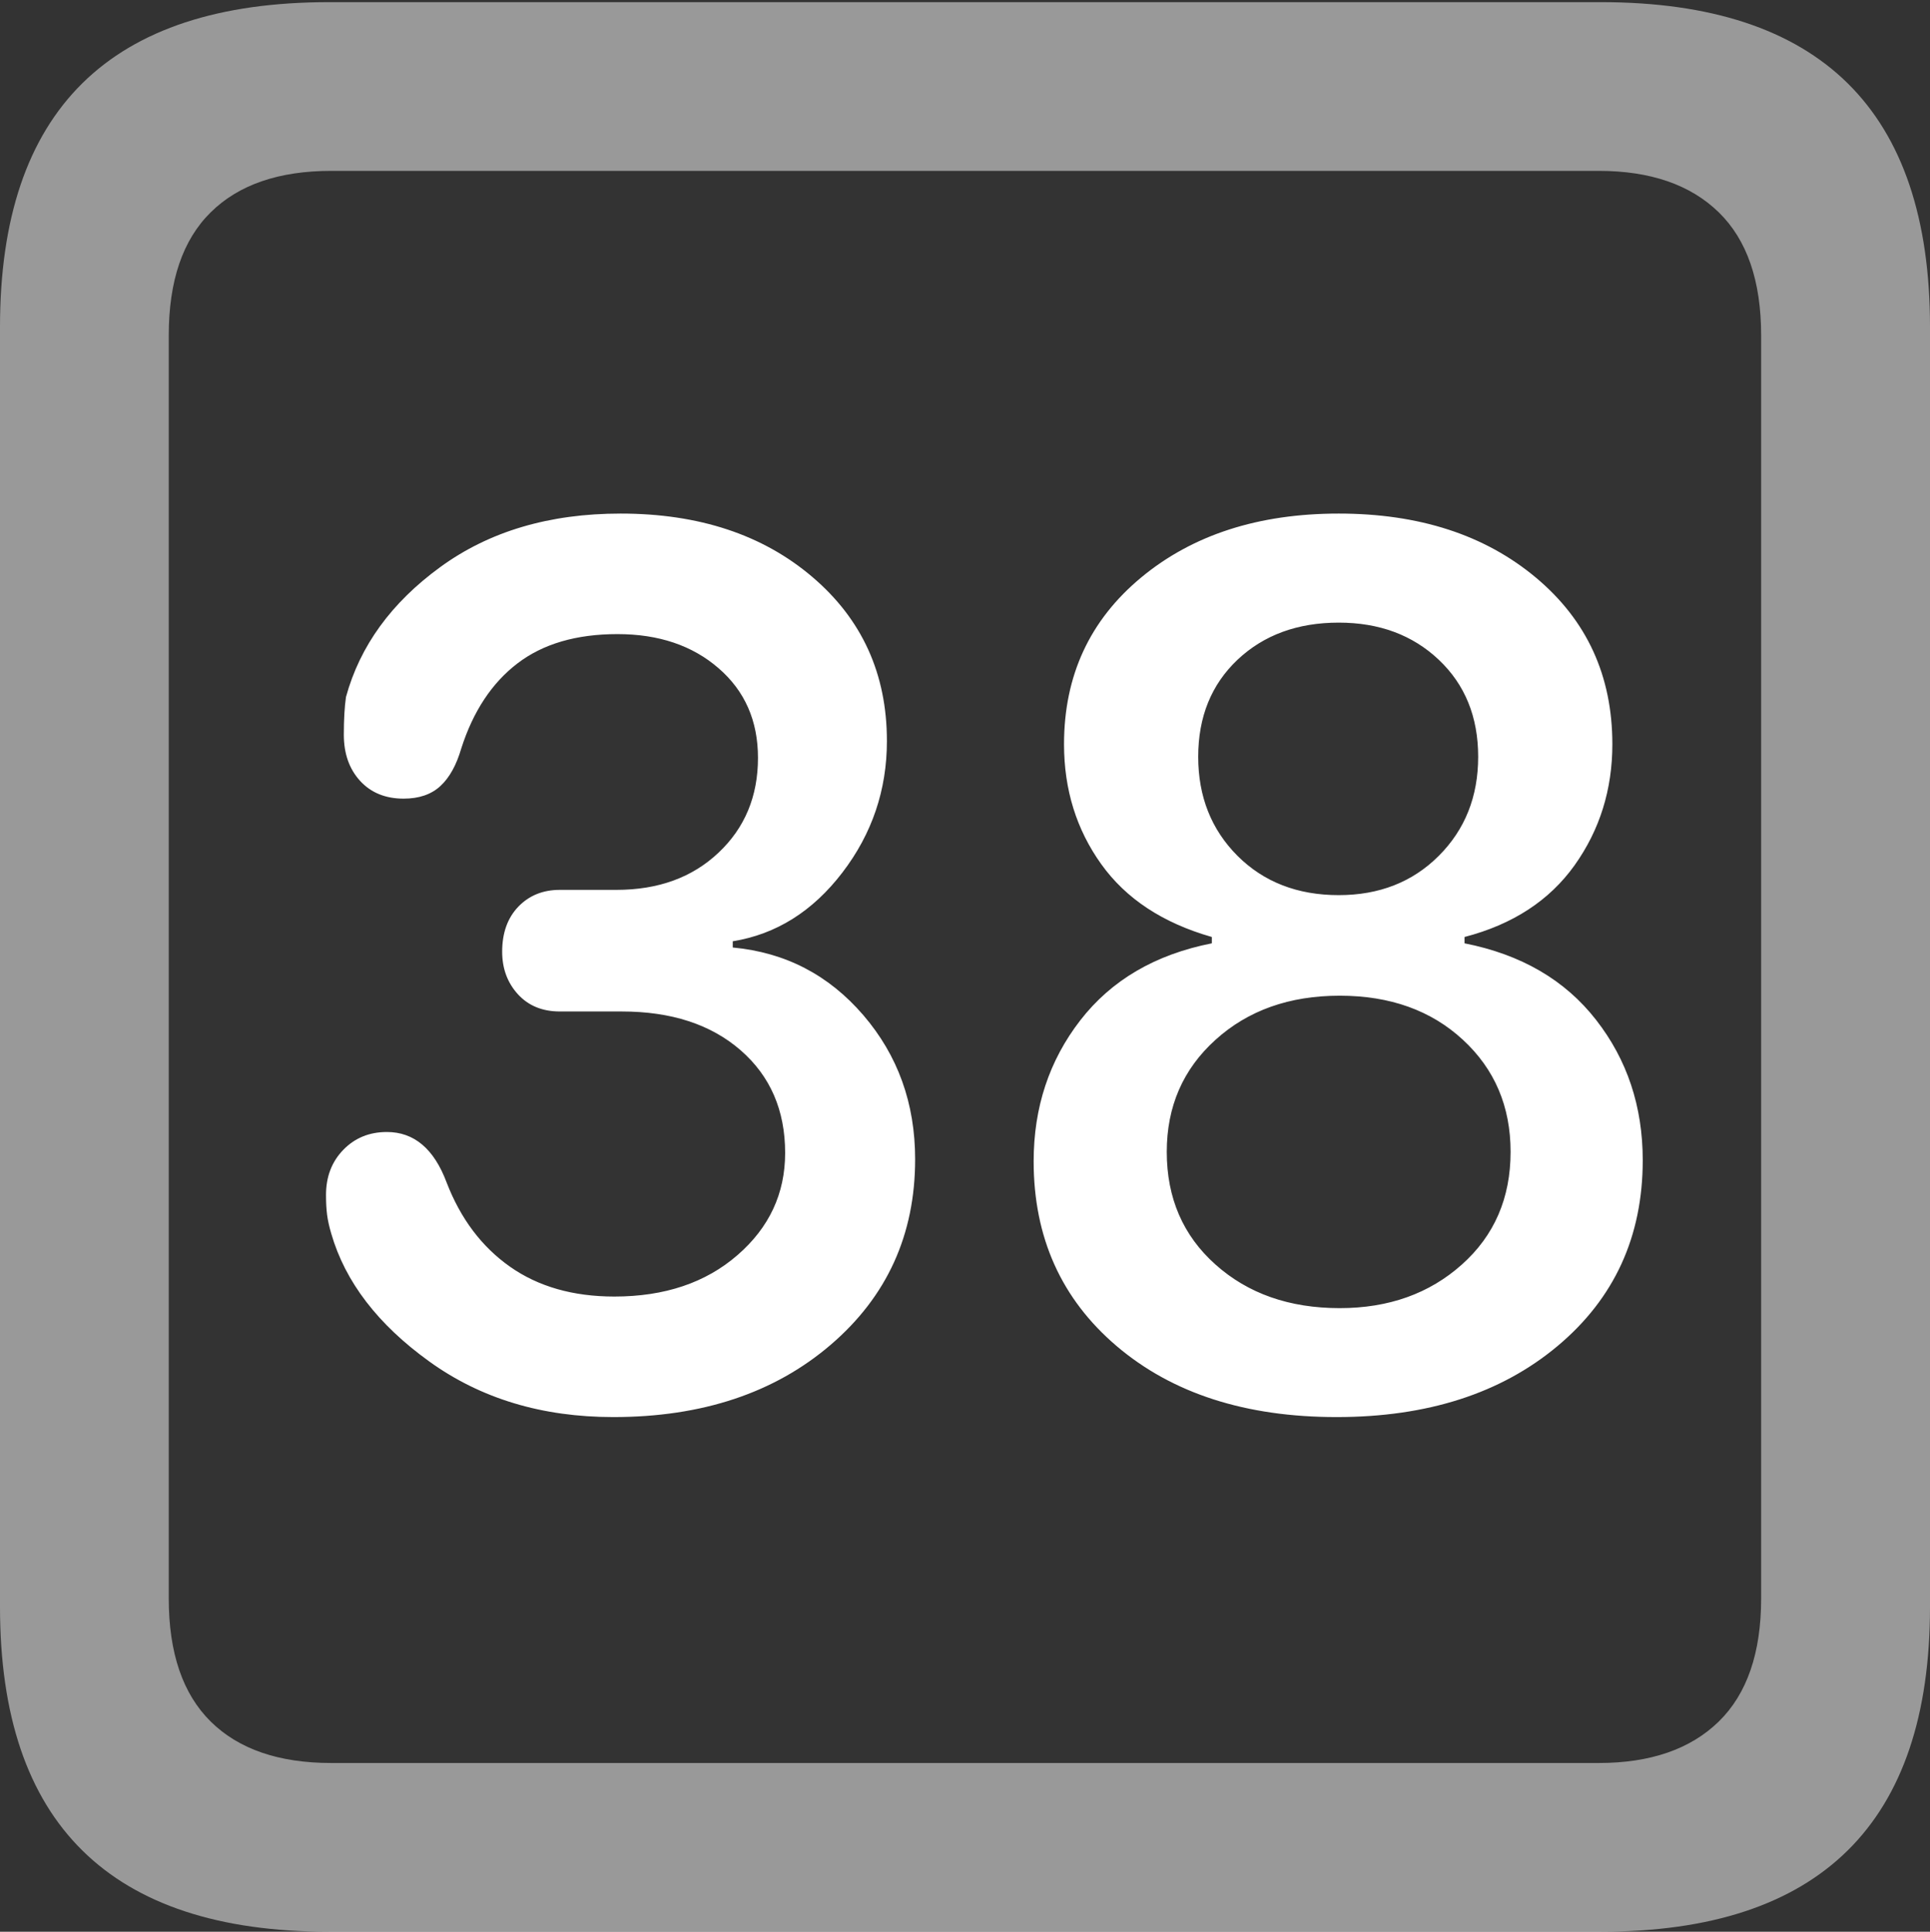 <?xml version="1.0" encoding="UTF-8"?>
<!--Generator: Apple Native CoreSVG 175.5-->
<!DOCTYPE svg
PUBLIC "-//W3C//DTD SVG 1.1//EN"
       "http://www.w3.org/Graphics/SVG/1.1/DTD/svg11.dtd">
<svg version="1.1" xmlns="http://www.w3.org/2000/svg" xmlns:xlink="http://www.w3.org/1999/xlink" width="17.979" height="17.998">
 <rect width="100%" height="100%" fill="#333333" stroke="none"/>
 <g>
  <rect height="17.998" opacity="0" width="17.979" x="0" y="0"/>
  <path d="M3.066 17.998L14.912 17.998Q16.445 17.998 17.212 17.241Q17.979 16.484 17.979 14.971L17.979 3.047Q17.979 1.533 17.212 0.776Q16.445 0.02 14.912 0.02L3.066 0.02Q1.533 0.02 0.767 0.776Q0 1.533 0 3.047L0 14.971Q0 16.484 0.767 17.241Q1.533 17.998 3.066 17.998ZM3.086 16.426Q2.354 16.426 1.963 16.04Q1.572 15.654 1.572 14.893L1.572 3.125Q1.572 2.363 1.963 1.978Q2.354 1.592 3.086 1.592L14.893 1.592Q15.615 1.592 16.011 1.978Q16.406 2.363 16.406 3.125L16.406 14.893Q16.406 15.654 16.011 16.04Q15.615 16.426 14.893 16.426Z" fill="rgba(255,255,255,0.5)"/>
  <path d="M5.713 13.203Q6.953 13.203 7.739 12.529Q8.525 11.855 8.525 10.801Q8.525 10.02 8.042 9.458Q7.559 8.896 6.826 8.828L6.826 8.77Q7.432 8.672 7.847 8.13Q8.262 7.588 8.262 6.904Q8.262 5.967 7.568 5.376Q6.875 4.785 5.781 4.785Q4.785 4.785 4.102 5.283Q3.418 5.781 3.223 6.494Q3.203 6.631 3.203 6.846Q3.203 7.109 3.354 7.275Q3.506 7.441 3.76 7.441Q3.975 7.441 4.102 7.324Q4.229 7.207 4.297 6.973Q4.463 6.455 4.819 6.182Q5.176 5.908 5.752 5.908Q6.328 5.908 6.694 6.226Q7.061 6.543 7.061 7.061Q7.061 7.598 6.694 7.944Q6.328 8.291 5.742 8.291L5.215 8.291Q4.98 8.291 4.829 8.447Q4.678 8.604 4.678 8.867Q4.678 9.102 4.824 9.263Q4.971 9.424 5.215 9.424L5.791 9.424Q6.484 9.424 6.899 9.785Q7.314 10.146 7.314 10.742Q7.314 11.309 6.87 11.694Q6.426 12.08 5.723 12.08Q5.146 12.08 4.751 11.802Q4.355 11.523 4.16 11.016Q3.984 10.547 3.604 10.547Q3.359 10.547 3.198 10.713Q3.037 10.879 3.037 11.133Q3.037 11.24 3.047 11.318Q3.057 11.396 3.086 11.494Q3.281 12.168 3.999 12.685Q4.717 13.203 5.713 13.203ZM12.451 13.203Q13.721 13.203 14.512 12.539Q15.303 11.875 15.303 10.81Q15.303 10.059 14.868 9.502Q14.434 8.945 13.643 8.789L13.643 8.73Q14.316 8.555 14.668 8.062Q15.02 7.568 15.02 6.934Q15.02 5.977 14.307 5.381Q13.594 4.785 12.471 4.785Q11.348 4.785 10.63 5.381Q9.912 5.977 9.912 6.934Q9.912 7.568 10.259 8.052Q10.605 8.535 11.289 8.73L11.289 8.789Q10.498 8.945 10.063 9.507Q9.629 10.068 9.629 10.82Q9.629 11.885 10.405 12.544Q11.182 13.203 12.451 13.203ZM12.48 12.188Q11.777 12.188 11.323 11.782Q10.869 11.377 10.869 10.732Q10.869 10.098 11.323 9.688Q11.777 9.277 12.48 9.277Q13.184 9.277 13.628 9.688Q14.072 10.098 14.072 10.732Q14.072 11.377 13.618 11.782Q13.164 12.188 12.48 12.188ZM12.471 8.34Q11.895 8.34 11.528 7.974Q11.162 7.607 11.162 7.051Q11.162 6.494 11.528 6.147Q11.895 5.801 12.471 5.801Q13.037 5.801 13.403 6.147Q13.77 6.494 13.77 7.051Q13.77 7.607 13.403 7.974Q13.037 8.34 12.471 8.34Z" fill="#ffffff"/>
 </g>
</svg>
